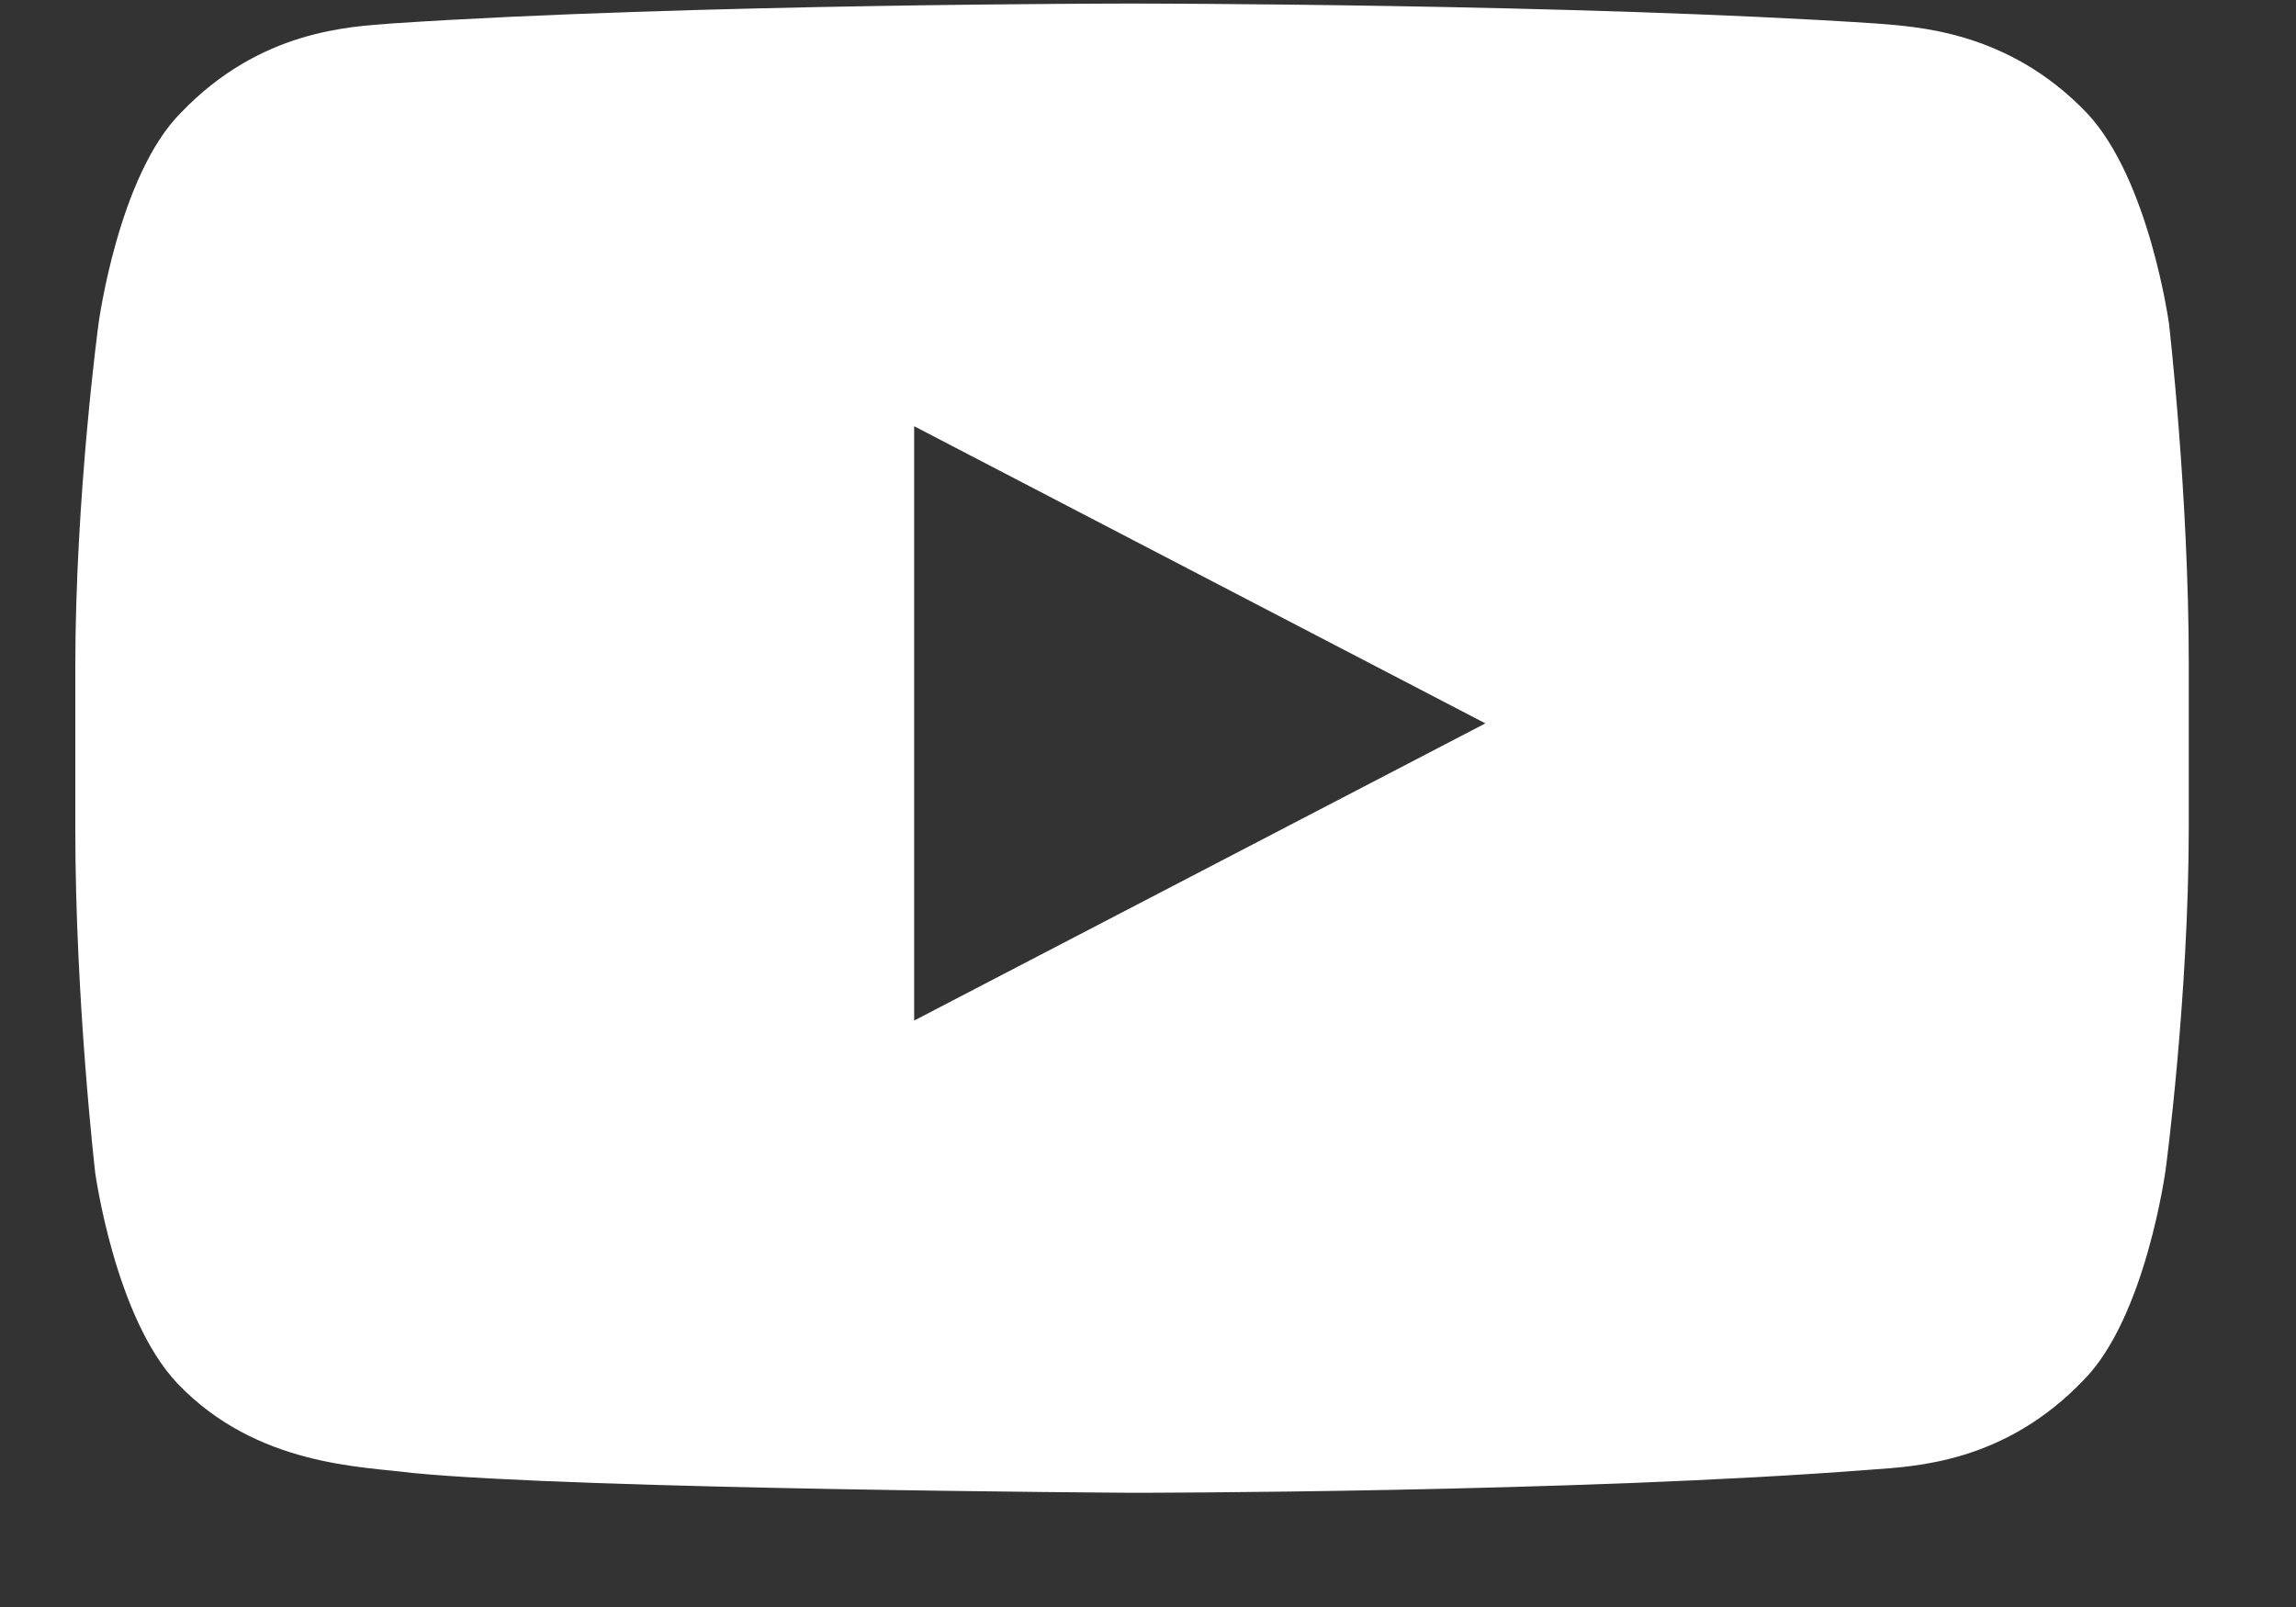 <svg width="20" height="14" viewBox="0 0 20 14" fill="none" xmlns="http://www.w3.org/2000/svg">
<rect x="0" y="0" width="20" height="14" fill="#333333" stroke="none"/>
<path d="M18.894 2.822C18.894 2.822 18.721 1.556 18.175 0.981C17.484 0.261 16.679 0.233 16.334 0.204C13.716 0.031 9.861 0.031 9.861 0.031C9.861 0.031 6.007 0.031 3.418 0.204C3.044 0.233 2.267 0.261 1.577 0.981C1.03 1.527 0.858 2.822 0.858 2.822C0.858 2.822 0.656 4.317 0.656 5.813V7.223C0.656 8.719 0.829 10.214 0.829 10.214C0.829 10.214 1.001 11.48 1.548 12.055C2.238 12.775 3.159 12.775 3.59 12.832C5.057 12.976 9.861 13.005 9.861 13.005C9.861 13.005 13.716 13.005 16.305 12.803C16.679 12.775 17.456 12.746 18.146 12.027C18.692 11.48 18.865 10.186 18.865 10.186C18.865 10.186 19.066 8.69 19.066 7.194V5.784C19.066 4.317 18.894 2.822 18.894 2.822ZM7.963 8.891V3.713L12.939 6.302L7.963 8.891Z" fill="white"/>
</svg>
